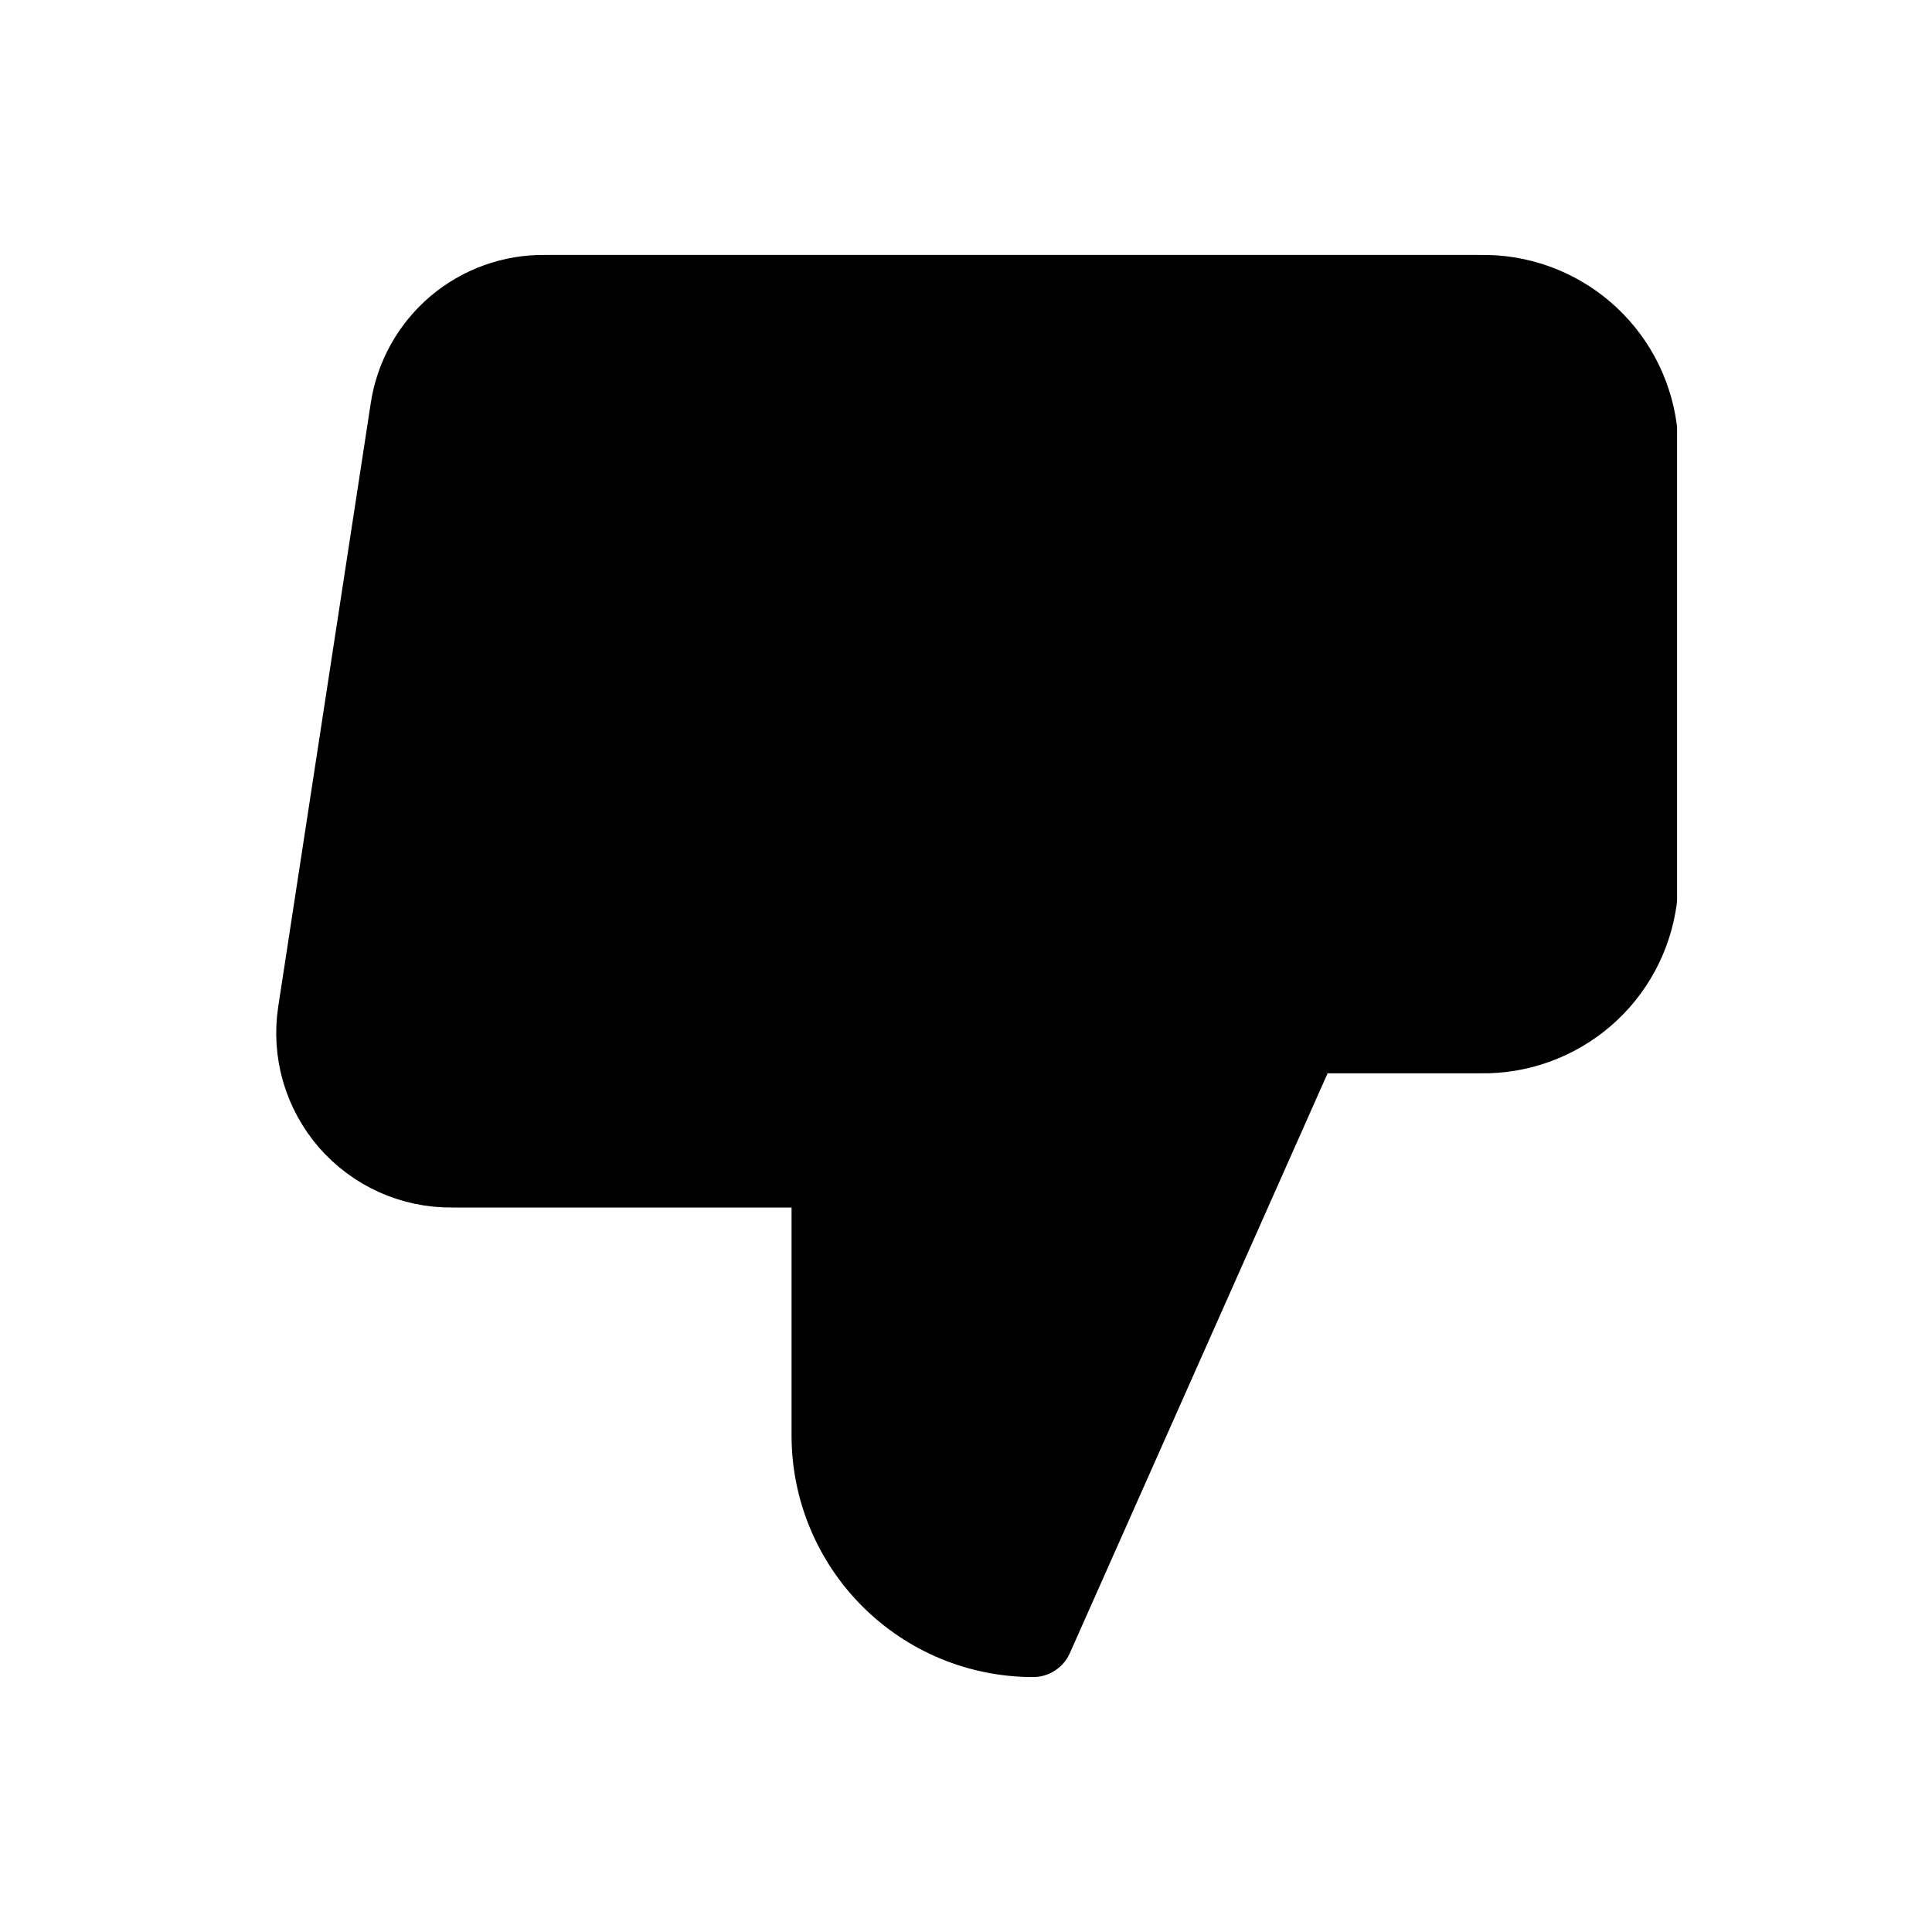 <svg viewBox="0 0 24 24" xmlns="http://www.w3.org/2000/svg">
<path fill="currentColor" stroke="currentColor" stroke-linecap="round" stroke-linejoin="round" d="M16.167 12.833L12.833 20.333C12.17 20.333 11.534 20.07 11.066 19.601C10.597 19.132 10.333 18.496 10.333 17.833V14.5H5.617C5.375 14.503 5.136 14.453 4.915 14.354C4.695 14.255 4.499 14.109 4.34 13.927C4.182 13.745 4.065 13.53 3.997 13.298C3.93 13.066 3.914 12.822 3.95 12.583L5.1 5.083C5.16 4.686 5.362 4.324 5.668 4.063C5.975 3.803 6.365 3.662 6.767 3.667H16.167M16.167 12.833V3.667M16.167 12.833H18.392C18.863 12.842 19.322 12.676 19.68 12.369C20.038 12.062 20.27 11.634 20.333 11.167V5.333C20.27 4.866 20.038 4.438 19.68 4.131C19.322 3.823 18.863 3.658 18.392 3.667H16.167"/>
</svg>

